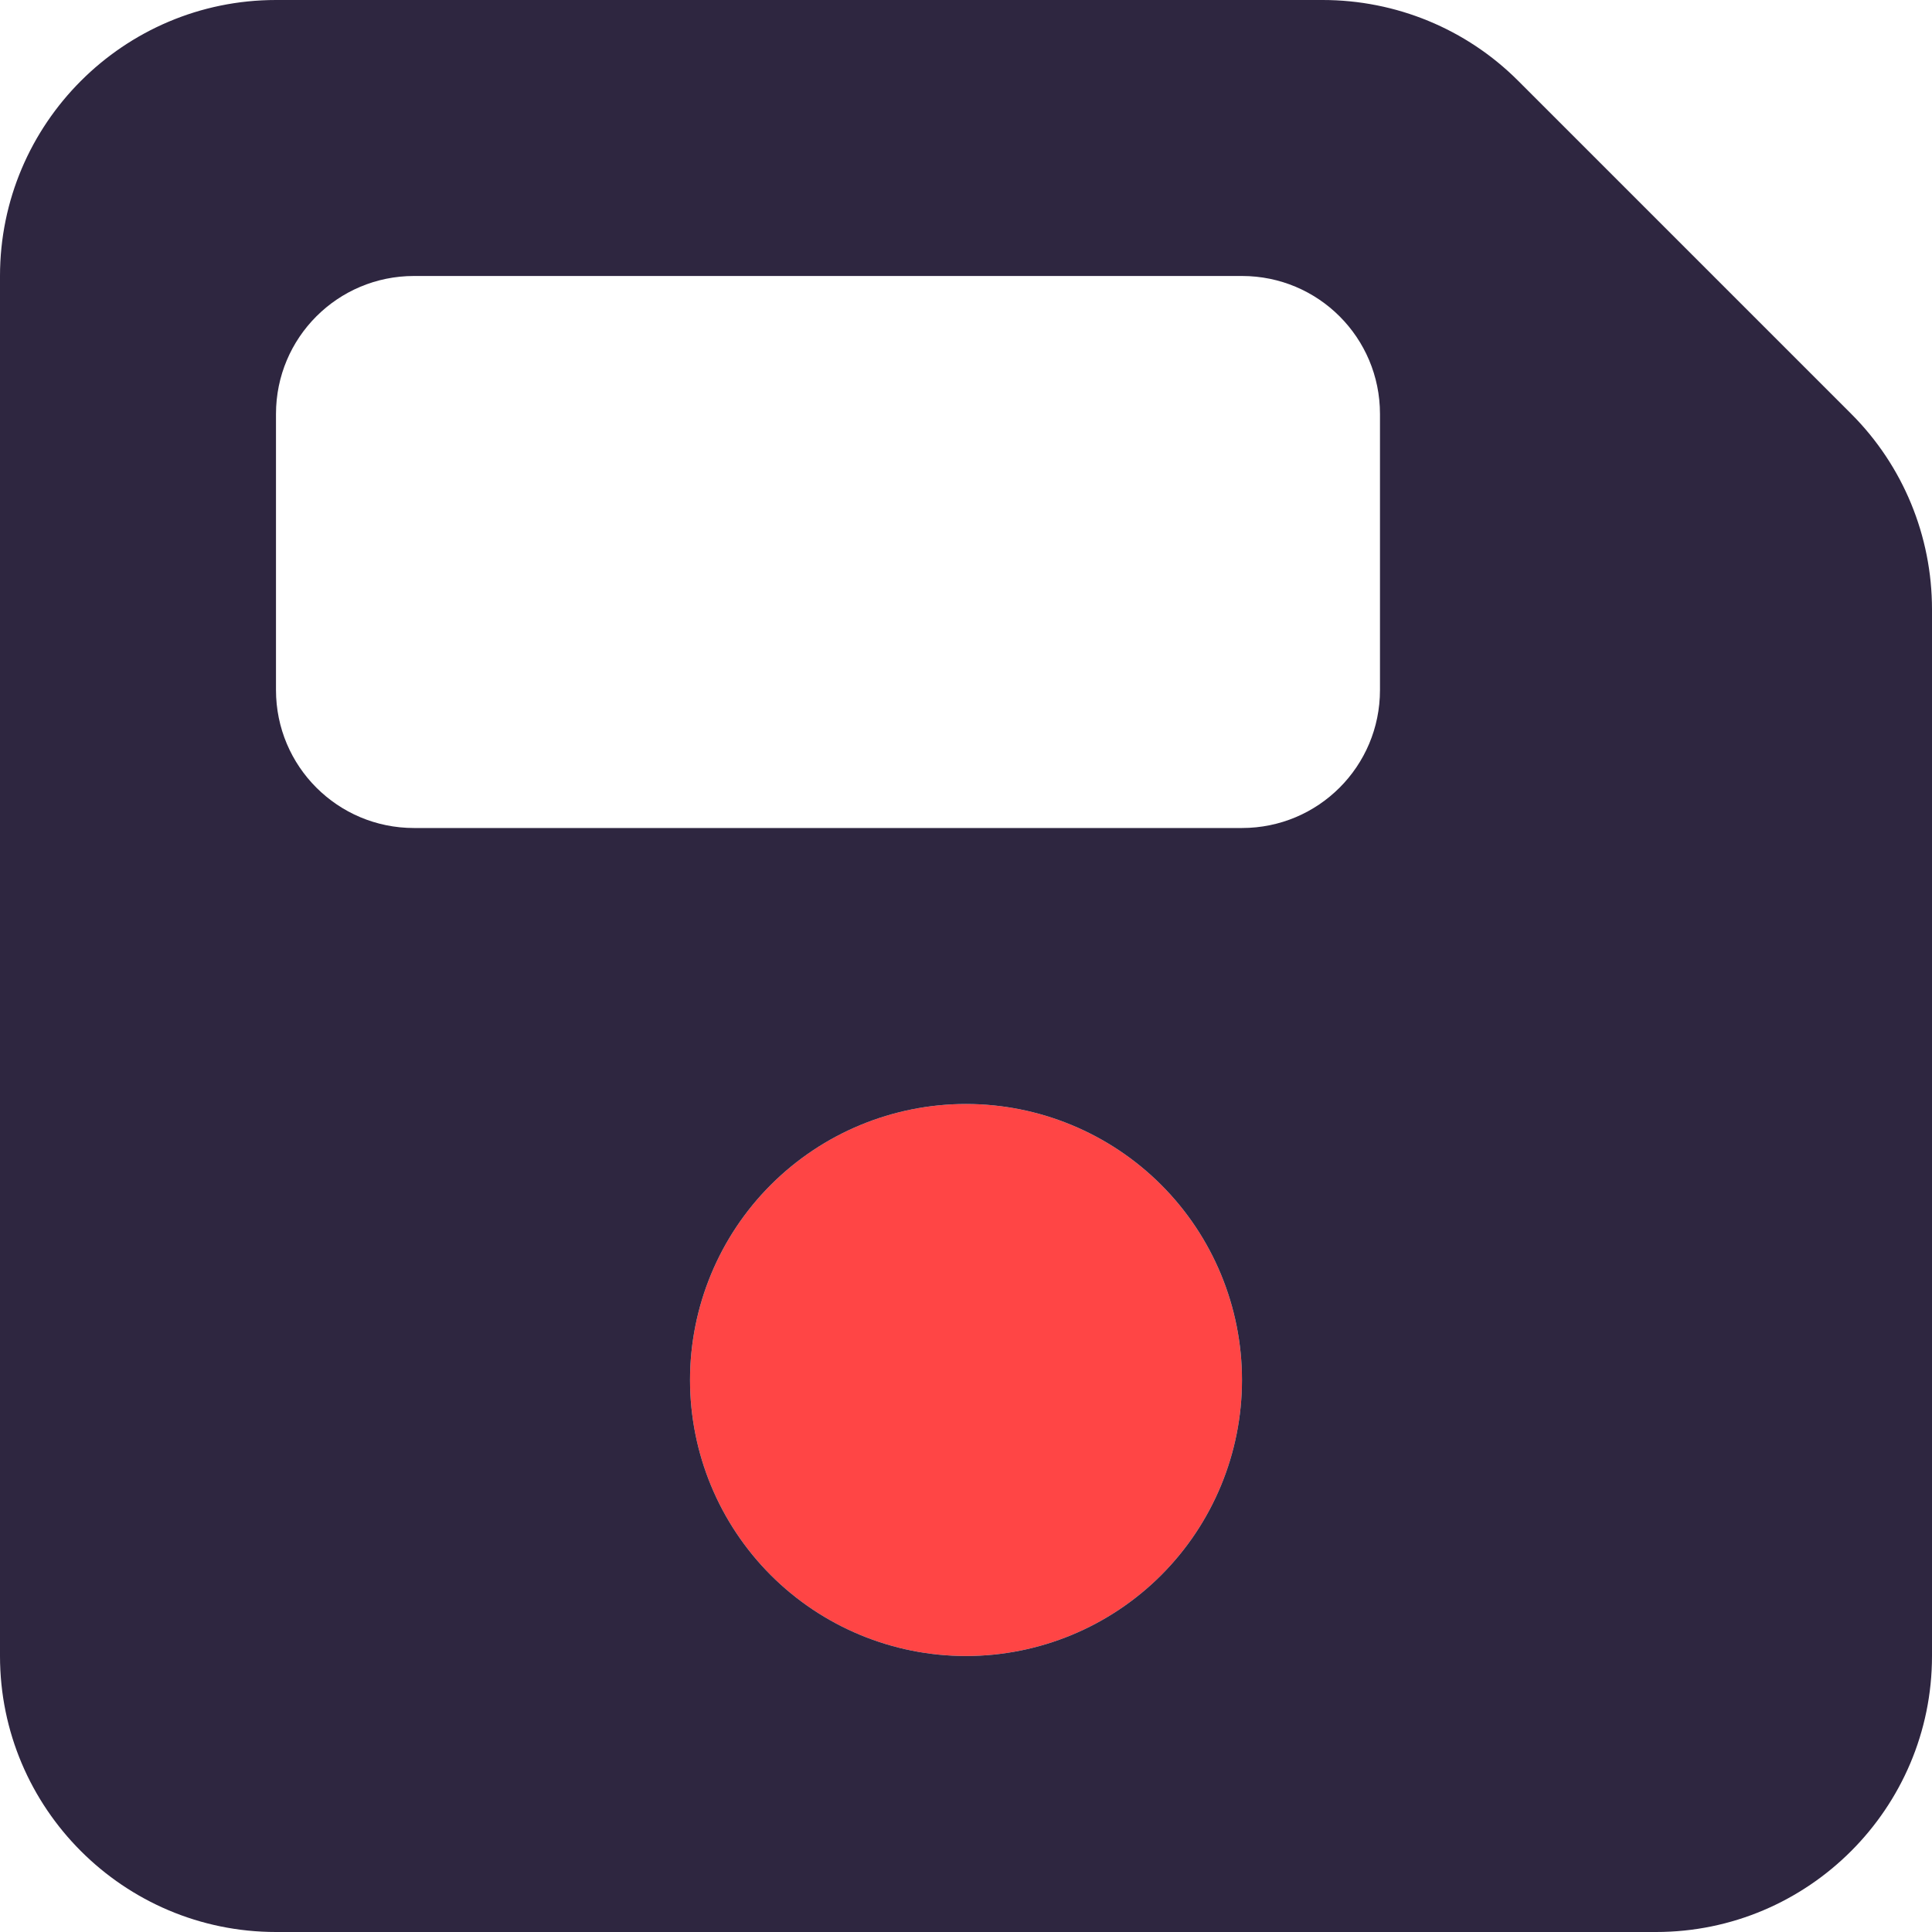 <svg width="40" height="40" viewBox="0 0 40 40" fill="none" xmlns="http://www.w3.org/2000/svg">
<path d="M20 22.857C18.484 22.857 17.031 23.459 15.959 24.531C14.888 25.602 14.286 27.056 14.286 28.572C14.286 30.087 14.888 31.54 15.959 32.612C17.031 33.684 18.484 34.286 20 34.286C21.515 34.286 22.969 33.684 24.041 32.612C25.112 31.54 25.714 30.087 25.714 28.572C25.714 27.056 25.112 25.602 24.041 24.531C22.969 23.459 21.515 22.857 20 22.857Z" fill="#FF4545"/>
<path d="M5.714 0C2.562 0 0 2.562 0 5.714V34.286C0 37.438 2.562 40 5.714 40H34.286C37.438 40 40 37.438 40 34.286V12.616C40 11.098 39.402 9.643 38.33 8.571L31.429 1.67C30.357 0.598 28.902 0 27.384 0H5.714ZM5.714 8.571C5.714 6.991 6.991 5.714 8.571 5.714H25.714C27.295 5.714 28.571 6.991 28.571 8.571V14.286C28.571 15.866 27.295 17.143 25.714 17.143H8.571C6.991 17.143 5.714 15.866 5.714 14.286V8.571ZM20 22.857C21.515 22.857 22.969 23.459 24.041 24.531C25.112 25.602 25.714 27.056 25.714 28.571C25.714 30.087 25.112 31.54 24.041 32.612C22.969 33.684 21.515 34.286 20 34.286C18.485 34.286 17.031 33.684 15.959 32.612C14.888 31.54 14.286 30.087 14.286 28.571C14.286 27.056 14.888 25.602 15.959 24.531C17.031 23.459 18.485 22.857 20 22.857Z" fill="#2E2640"/>
</svg>

